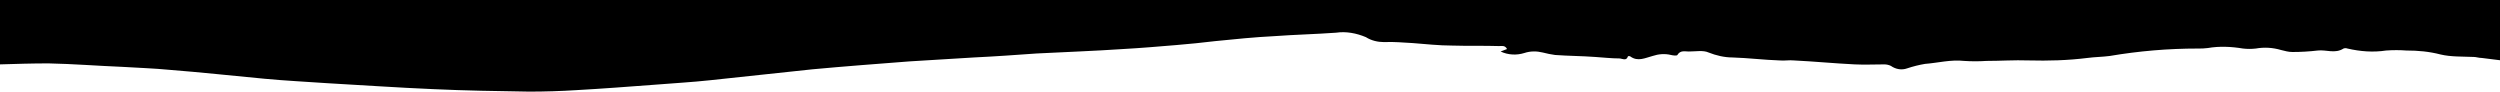 <?xml version="1.0" encoding="utf-8"?>
<!-- Generator: Adobe Illustrator 23.0.2, SVG Export Plug-In . SVG Version: 6.00 Build 0)  -->
<svg version="1.1" id="Layer_1" xmlns="http://www.w3.org/2000/svg" xmlns:xlink="http://www.w3.org/1999/xlink" x="0px" y="0px"
	 viewBox="0 0 504.8 18.5" style="enable-background:new 0 0 504.8 18.5;" xml:space="preserve">
<style type="text/css">
	.st0{fill:#black;}
</style>
<title>ragged-edge</title>
<path class="st0" d="M0,0v13c3.3-0.1,6.5-0.2,9.8-0.2c5,0.1,9.9,0.5,14.9,0.7c3.2,0.2,6.4,0.3,9.5,0.6c6.4,0.5,12.8,1.2,19.2,1.8
	c4.2,0.4,8.4,0.6,12.7,0.9c7.1,0.4,14.3,0.9,21.4,1.2c6.4,0.3,12.9,0.4,19.3,0.5c3.2,0,6.4-0.1,9.6-0.3c5.3-0.3,10.6-0.7,15.9-1.1
	c3.7-0.3,7.4-0.5,11.1-0.9c6.9-0.7,13.7-1.5,20.6-2.2c6.5-0.6,13.1-1.1,19.6-1.6c4.4-0.3,8.7-0.5,13.1-0.8c4.2-0.2,8.4-0.5,12.6-0.8
	c5.8-0.3,11.6-0.5,17.5-0.9c3.6-0.2,7.1-0.5,10.7-0.8c2.6-0.2,5.3-0.5,7.9-0.8c4-0.4,7.9-0.8,11.9-1c4.1-0.3,8.3-0.4,12.5-0.7
	c2-0.3,4.1,0.1,6,0.9c1.1,0.7,2.4,1,3.7,1c1.9-0.1,3.8,0.1,5.8,0.2c2.6,0.2,5.3,0.5,7.9,0.5c3.2,0.1,6.4,0,9.5,0.1
	c0.5,0,1.2-0.2,1.6,0.6l-1.3,0.5c1.5,0.7,3.2,0.8,4.8,0.3c1.2-0.4,2.5-0.4,3.7-0.1c0.8,0.2,1.7,0.4,2.5,0.5c2.7,0.2,5.4,0.2,8.1,0.4
	c1.6,0.1,3.3,0.3,4.9,0.3c0.5,0,1.4,0.6,1.7-0.4c0-0.1,0.4-0.1,0.5,0c1.5,1.1,3,0.3,4.5-0.1c1.2-0.4,2.5-0.5,3.7-0.2
	c0.4,0.1,1.2,0.2,1.3,0c0.6-1,1.5-0.7,2.3-0.7c1.4,0,2.9-0.3,4,0.2c1.5,0.6,3.2,1,4.8,1c3.2,0.1,6.4,0.5,9.5,0.6c1,0.1,2-0.1,2.9,0
	c4.1,0.2,8.2,0.6,12.3,0.8c2,0.1,4,0,6,0c0.4,0,0.9,0.1,1.3,0.3c1,0.7,2.2,0.9,3.3,0.5c1.2-0.4,2.4-0.7,3.6-0.9
	c2.6-0.2,5.2-0.9,7.9-0.6c1.5,0.1,3,0.1,4.5,0c2.8,0,5.6-0.2,8.5-0.1c4,0.1,7.9,0,11.9-0.5c1.5-0.2,3-0.2,4.5-0.4
	c5.9-1,11.8-1.5,17.8-1.5c0.7,0,1.3,0,2-0.1c2.3-0.4,4.7-0.3,7.1,0.1c0.9,0.1,1.7,0.1,2.6,0c1.7-0.3,3.4-0.2,5.1,0.3
	c0.8,0.2,1.5,0.4,2.3,0.4c1.7,0,3.4-0.1,5.1-0.3c1.7-0.2,3.5,0.7,5.2-0.4c0.3-0.1,0.5-0.1,0.8,0c2.6,0.6,5.2,0.8,7.8,0.4
	c1.4-0.1,2.8-0.1,4.1,0c2.3,0,4.6,0.2,6.9,0.8c2.1,0.5,4.4,0.4,6.7,0.5c0.5,0,1,0.2,1.6,0.2l4,0.5V0H0z"/>
</svg>
